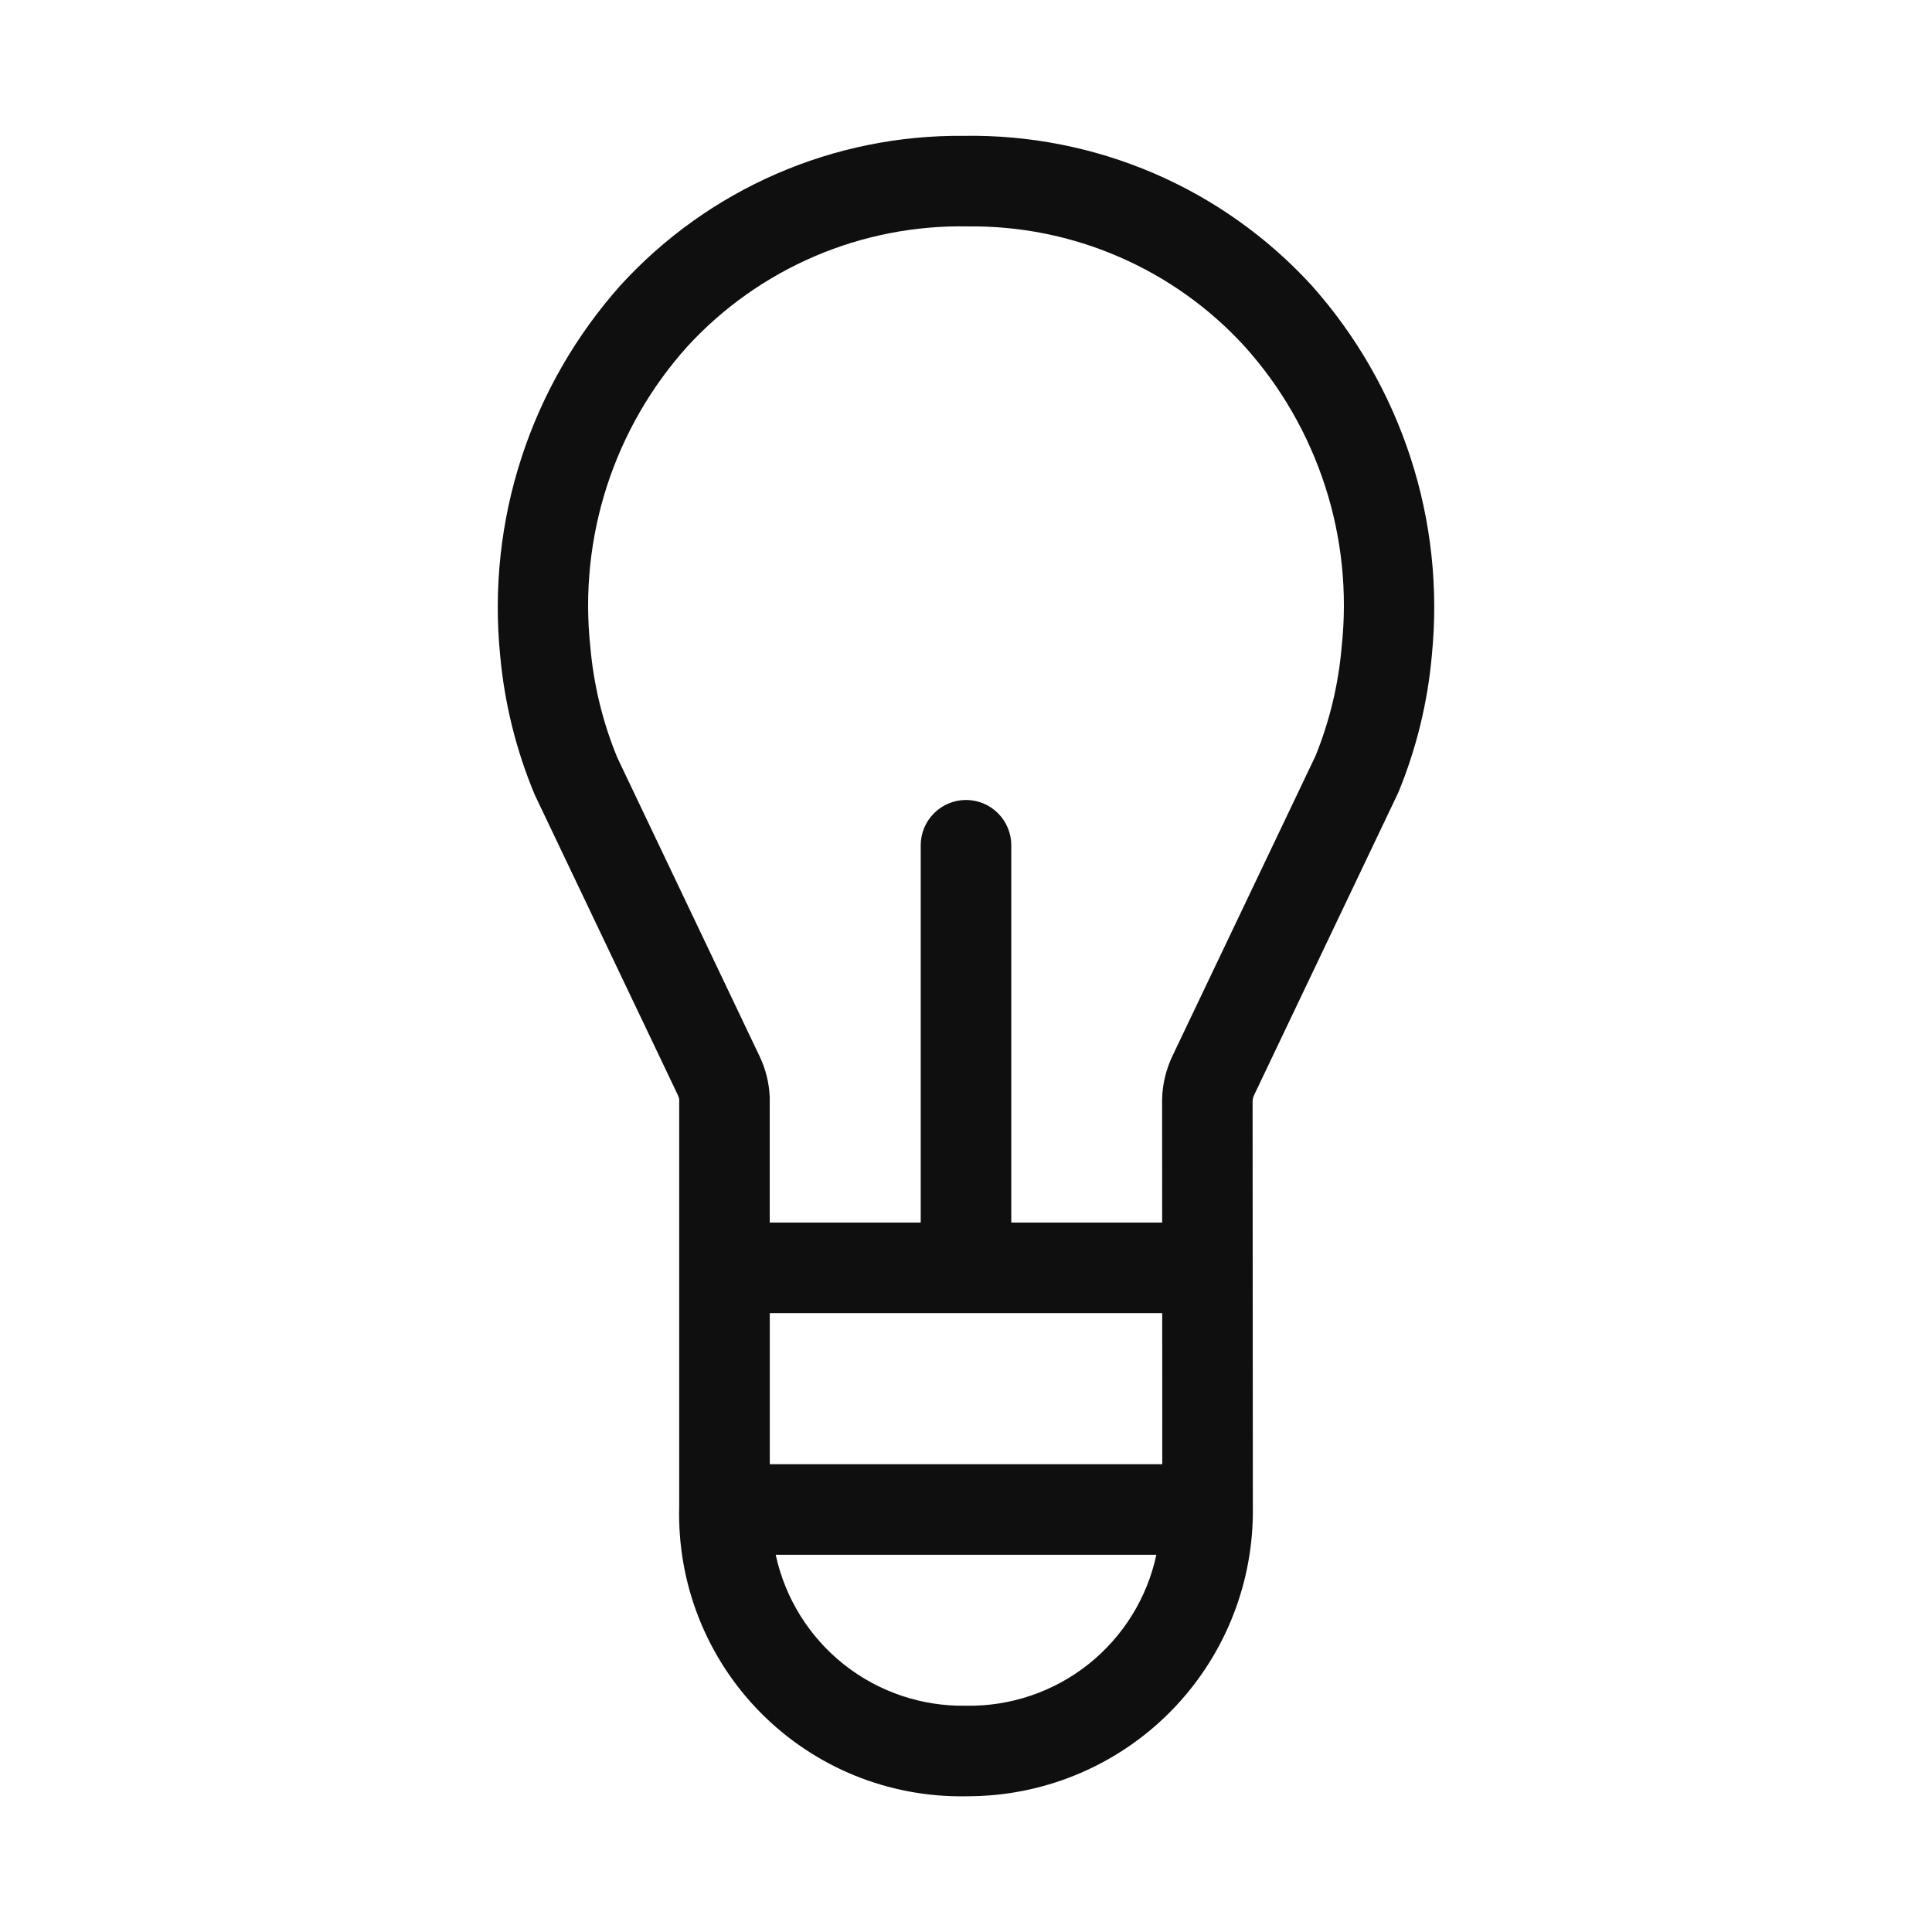 <svg width="32" height="32" viewBox="0 0 32 32" fill="none" xmlns="http://www.w3.org/2000/svg">
<path d="M21.719 4.721C20.989 3.926 20.1 3.295 19.108 2.869C18.117 2.444 17.047 2.233 15.968 2.25C14.9 2.239 13.841 2.453 12.861 2.879C11.881 3.305 11.002 3.933 10.281 4.722C9.542 5.55 8.982 6.522 8.638 7.578C8.294 8.634 8.174 9.749 8.284 10.854C8.356 11.649 8.549 12.428 8.857 13.164L11.228 18.139C11.237 18.16 11.244 18.182 11.25 18.204V24.953C11.233 25.584 11.343 26.212 11.575 26.799C11.807 27.386 12.155 27.92 12.599 28.368C13.043 28.817 13.574 29.171 14.158 29.409C14.743 29.646 15.369 29.763 16 29.752C16.085 29.752 16.169 29.75 16.252 29.746C17.478 29.688 18.633 29.155 19.472 28.261C20.312 27.366 20.77 26.18 20.751 24.953L20.747 18.238C20.749 18.203 20.757 18.169 20.772 18.138L23.159 13.13C23.459 12.403 23.647 11.635 23.716 10.852C23.826 9.747 23.706 8.632 23.362 7.577C23.018 6.521 22.459 5.549 21.719 4.721ZM19.25 21.75L19.251 24.252H12.75L12.75 21.75H19.25ZM16 28.252C15.267 28.265 14.551 28.023 13.976 27.567C13.402 27.111 13.003 26.47 12.848 25.752H19.153C18.999 26.47 18.6 27.111 18.025 27.567C17.45 28.023 16.734 28.265 16 28.252ZM22.222 10.715C22.169 11.334 22.023 11.942 21.79 12.518L19.419 17.491C19.313 17.714 19.254 17.958 19.248 18.206L19.249 20.25H16.75V14C16.75 13.802 16.671 13.611 16.53 13.47C16.39 13.329 16.199 13.25 16 13.25C15.801 13.25 15.611 13.329 15.47 13.47C15.329 13.611 15.25 13.802 15.25 14V20.25H12.749L12.749 18.172C12.74 17.937 12.682 17.705 12.58 17.493L10.226 12.552C9.984 11.967 9.833 11.347 9.778 10.716C9.681 9.819 9.775 8.911 10.052 8.053C10.33 7.194 10.786 6.403 11.39 5.733C11.979 5.093 12.698 4.585 13.498 4.243C14.298 3.901 15.162 3.733 16.031 3.75C16.891 3.74 17.743 3.911 18.532 4.253C19.321 4.594 20.029 5.098 20.61 5.732C21.215 6.402 21.67 7.193 21.948 8.052C22.226 8.91 22.319 9.818 22.222 10.715Z" fill="#0F0F0F"/>
</svg>
